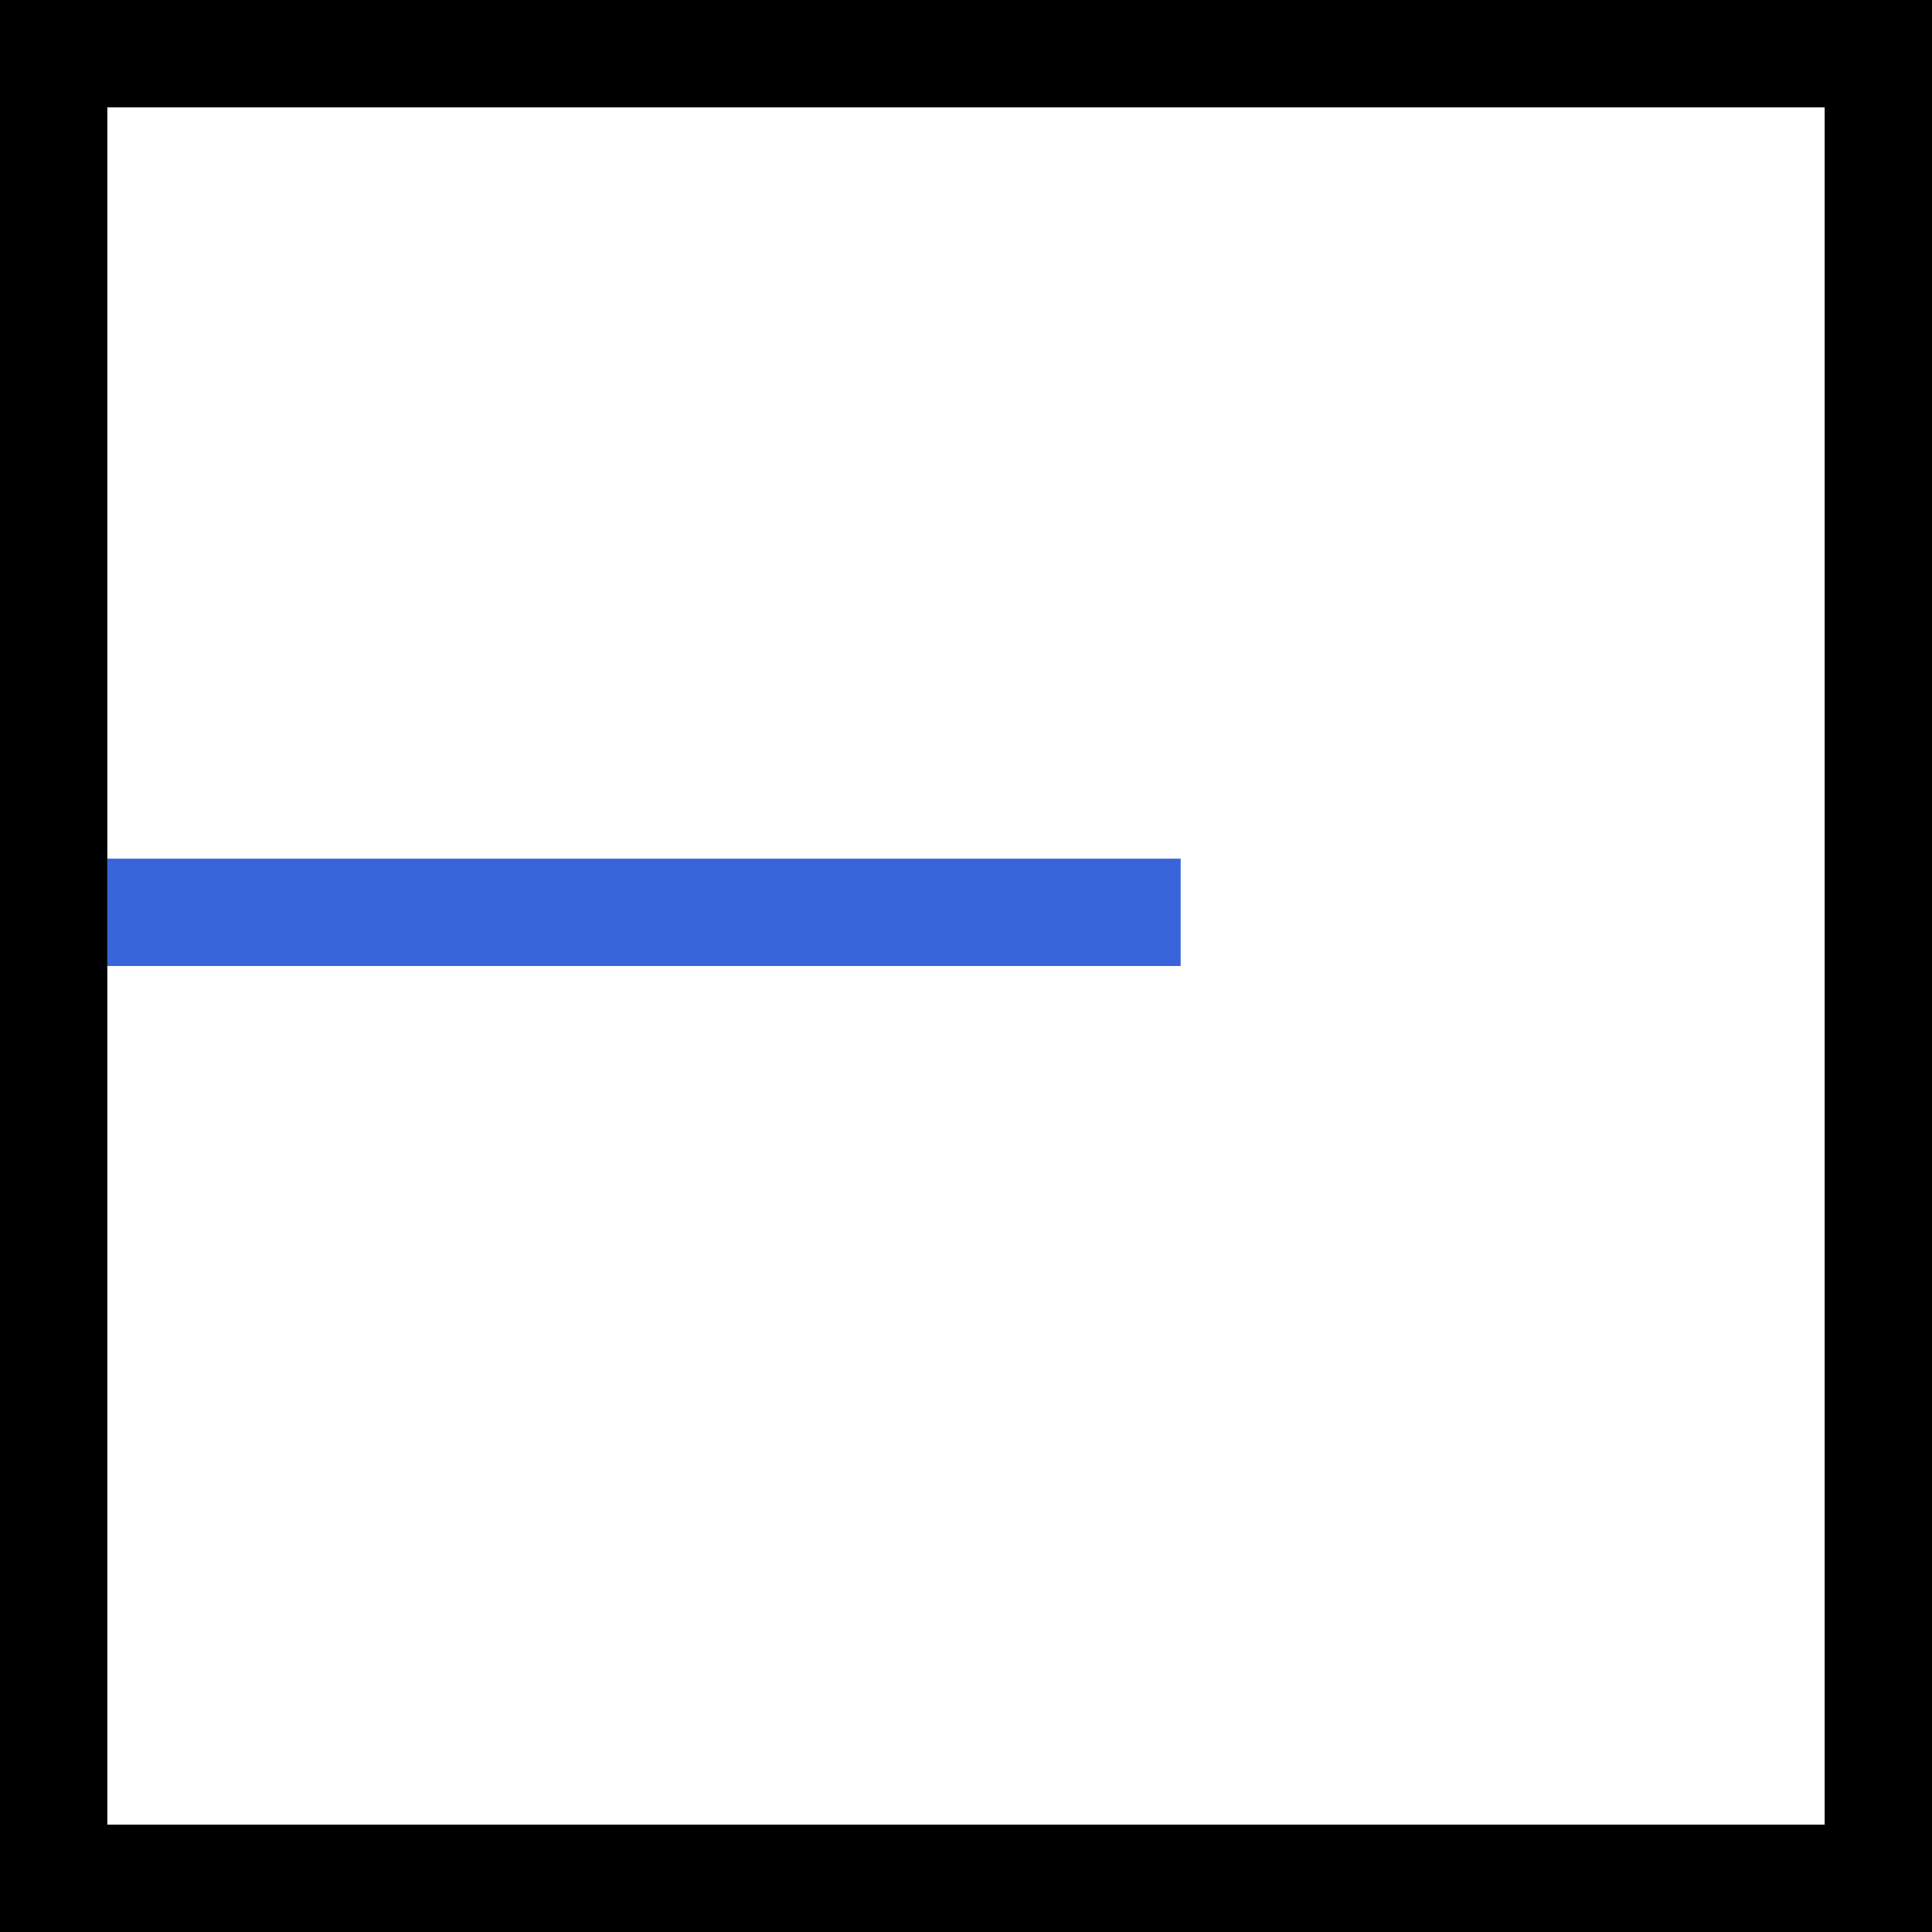 <svg width="18" height="18" viewBox="0 0 18 18" fill="none" xmlns="http://www.w3.org/2000/svg">
<line x1="1" y1="8.5" x2="11" y2="8.5" stroke="#3963D8"/>
<rect x="0.5" y="0.5" width="17" height="17" stroke="black"/>
</svg>
